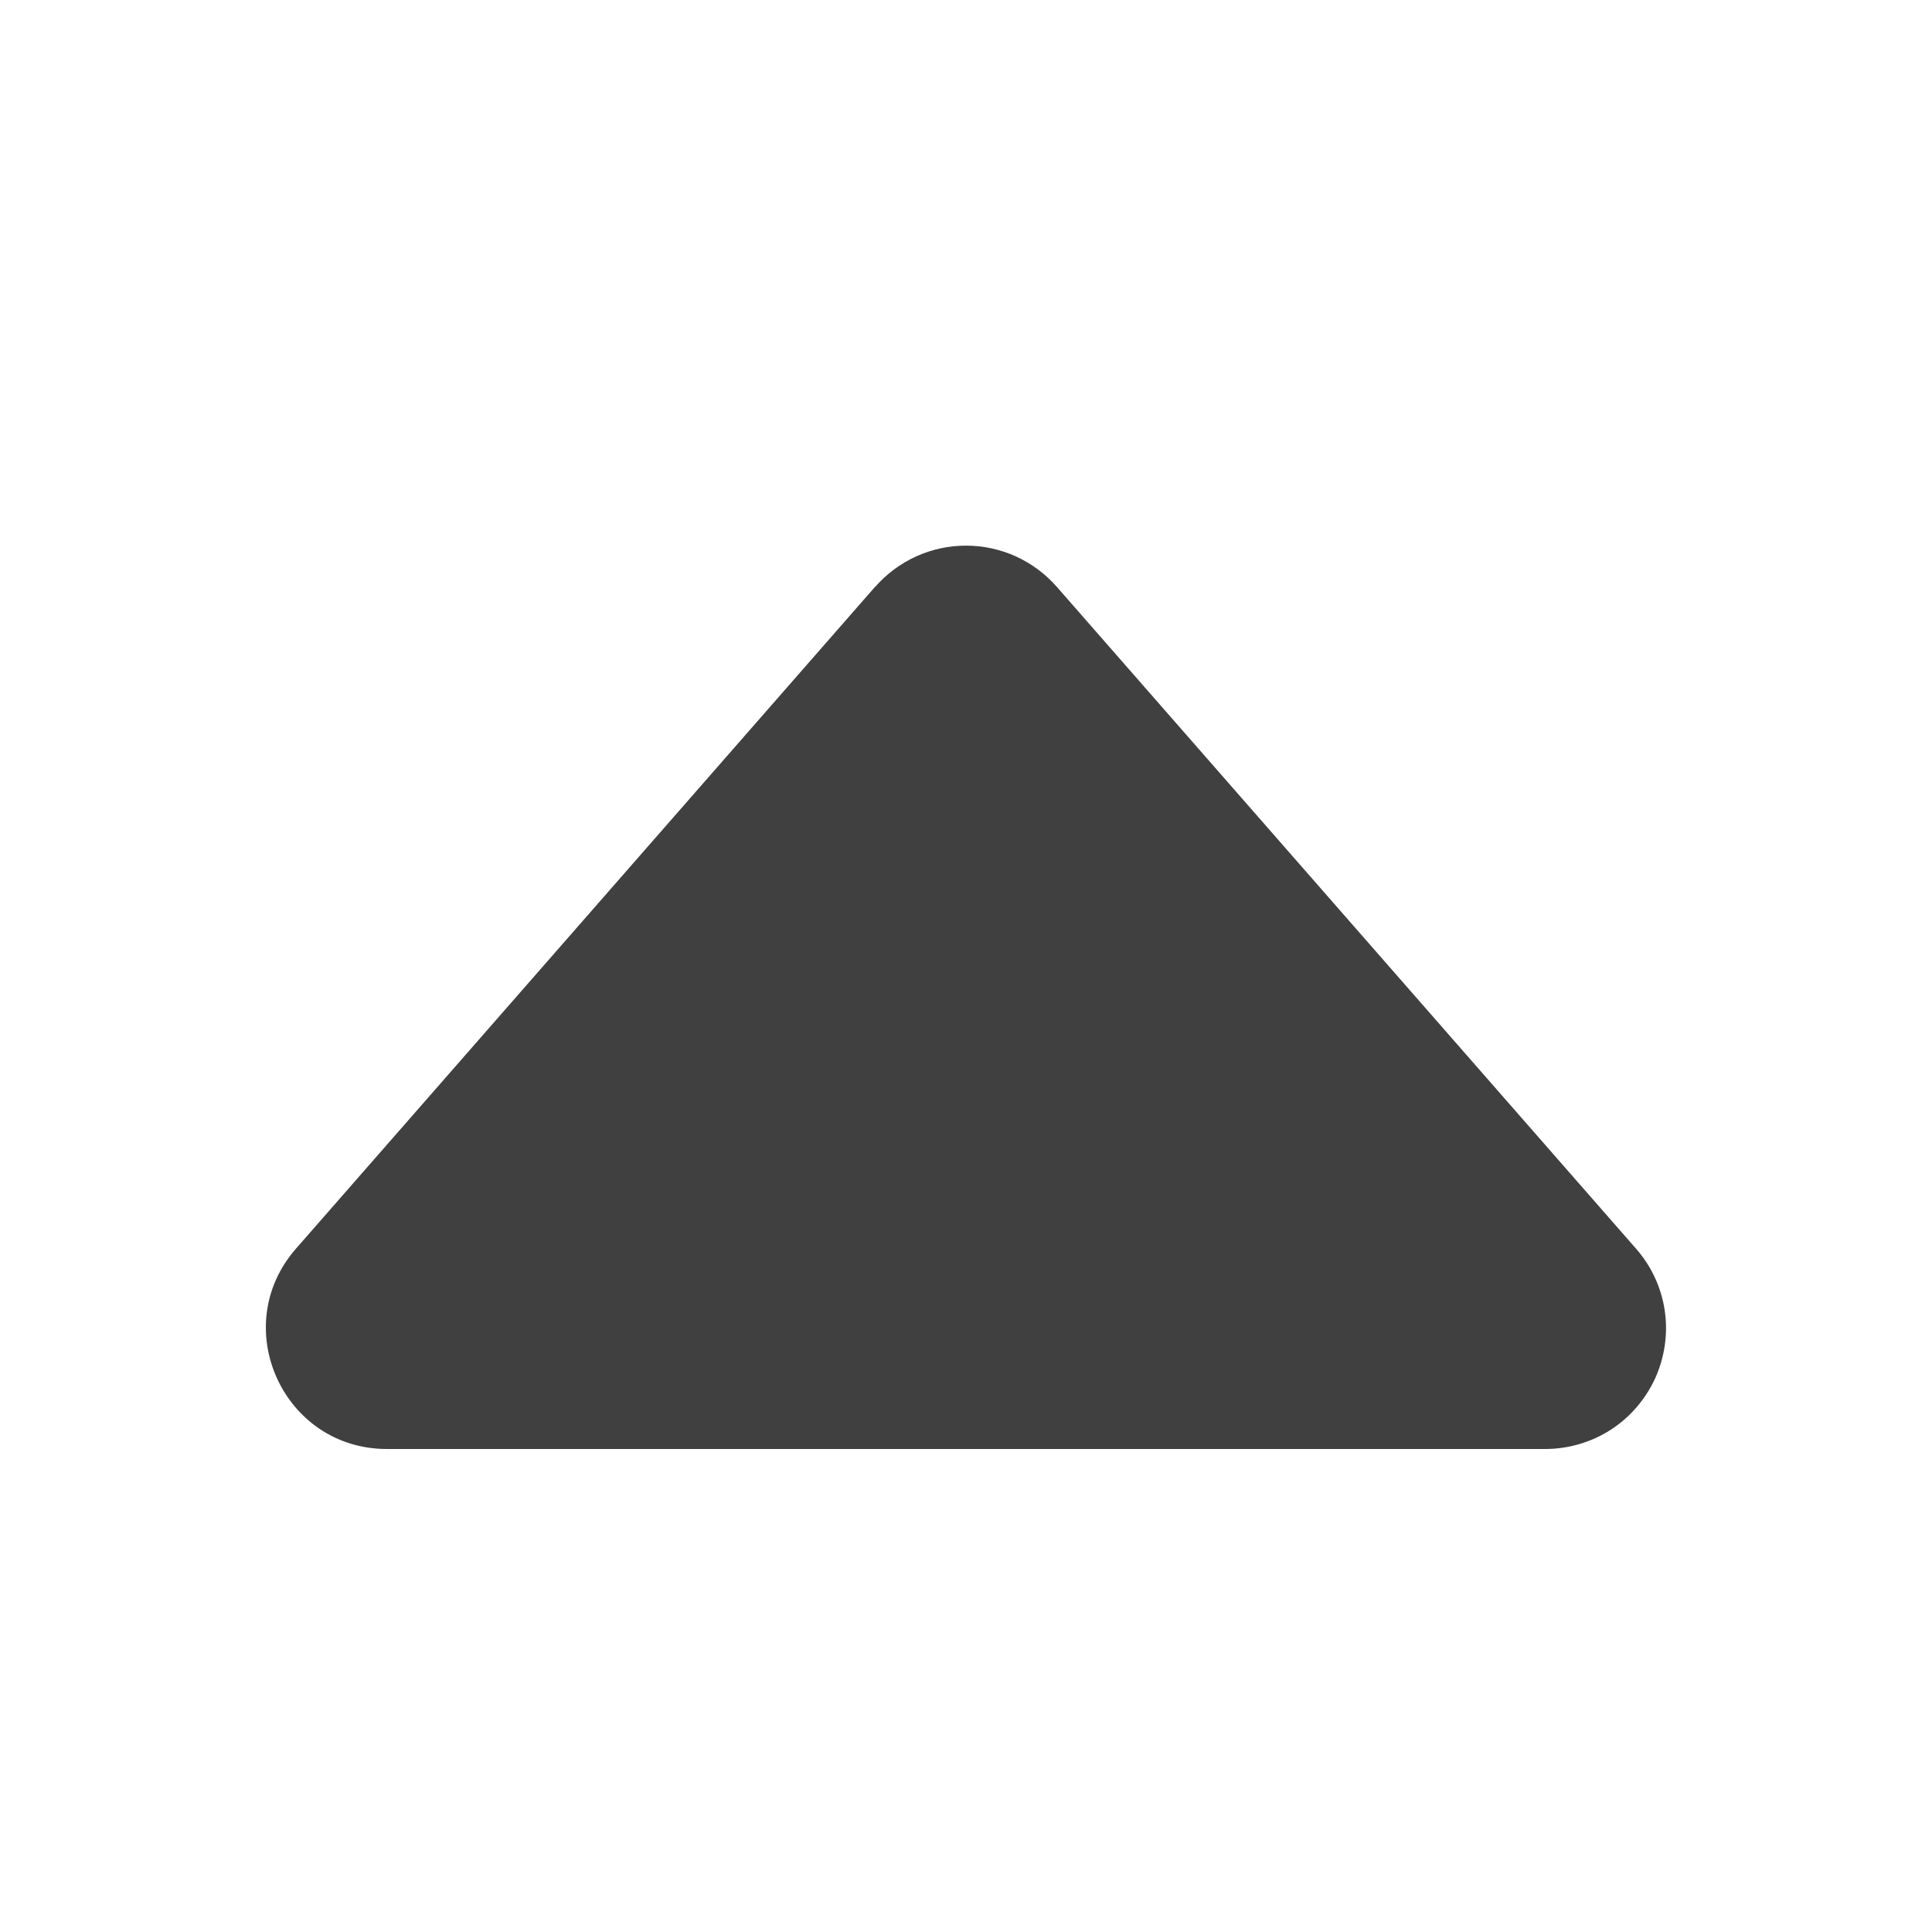 <svg width="12" height="12" viewBox="0 0 12 12" fill="none" xmlns="http://www.w3.org/2000/svg">
<path d="M5.435 3.645L1.838 7.756C1.414 8.241 1.759 9 2.403 9H9.597C9.741 9 9.882 8.959 10.004 8.881C10.125 8.803 10.221 8.691 10.281 8.56C10.34 8.429 10.361 8.283 10.34 8.14C10.319 7.998 10.257 7.864 10.162 7.756L6.565 3.646C6.494 3.565 6.408 3.501 6.31 3.456C6.213 3.412 6.107 3.389 6 3.389C5.893 3.389 5.787 3.412 5.69 3.456C5.592 3.501 5.506 3.565 5.435 3.646V3.645Z" fill="black" fill-opacity="0.75"/>
</svg>
